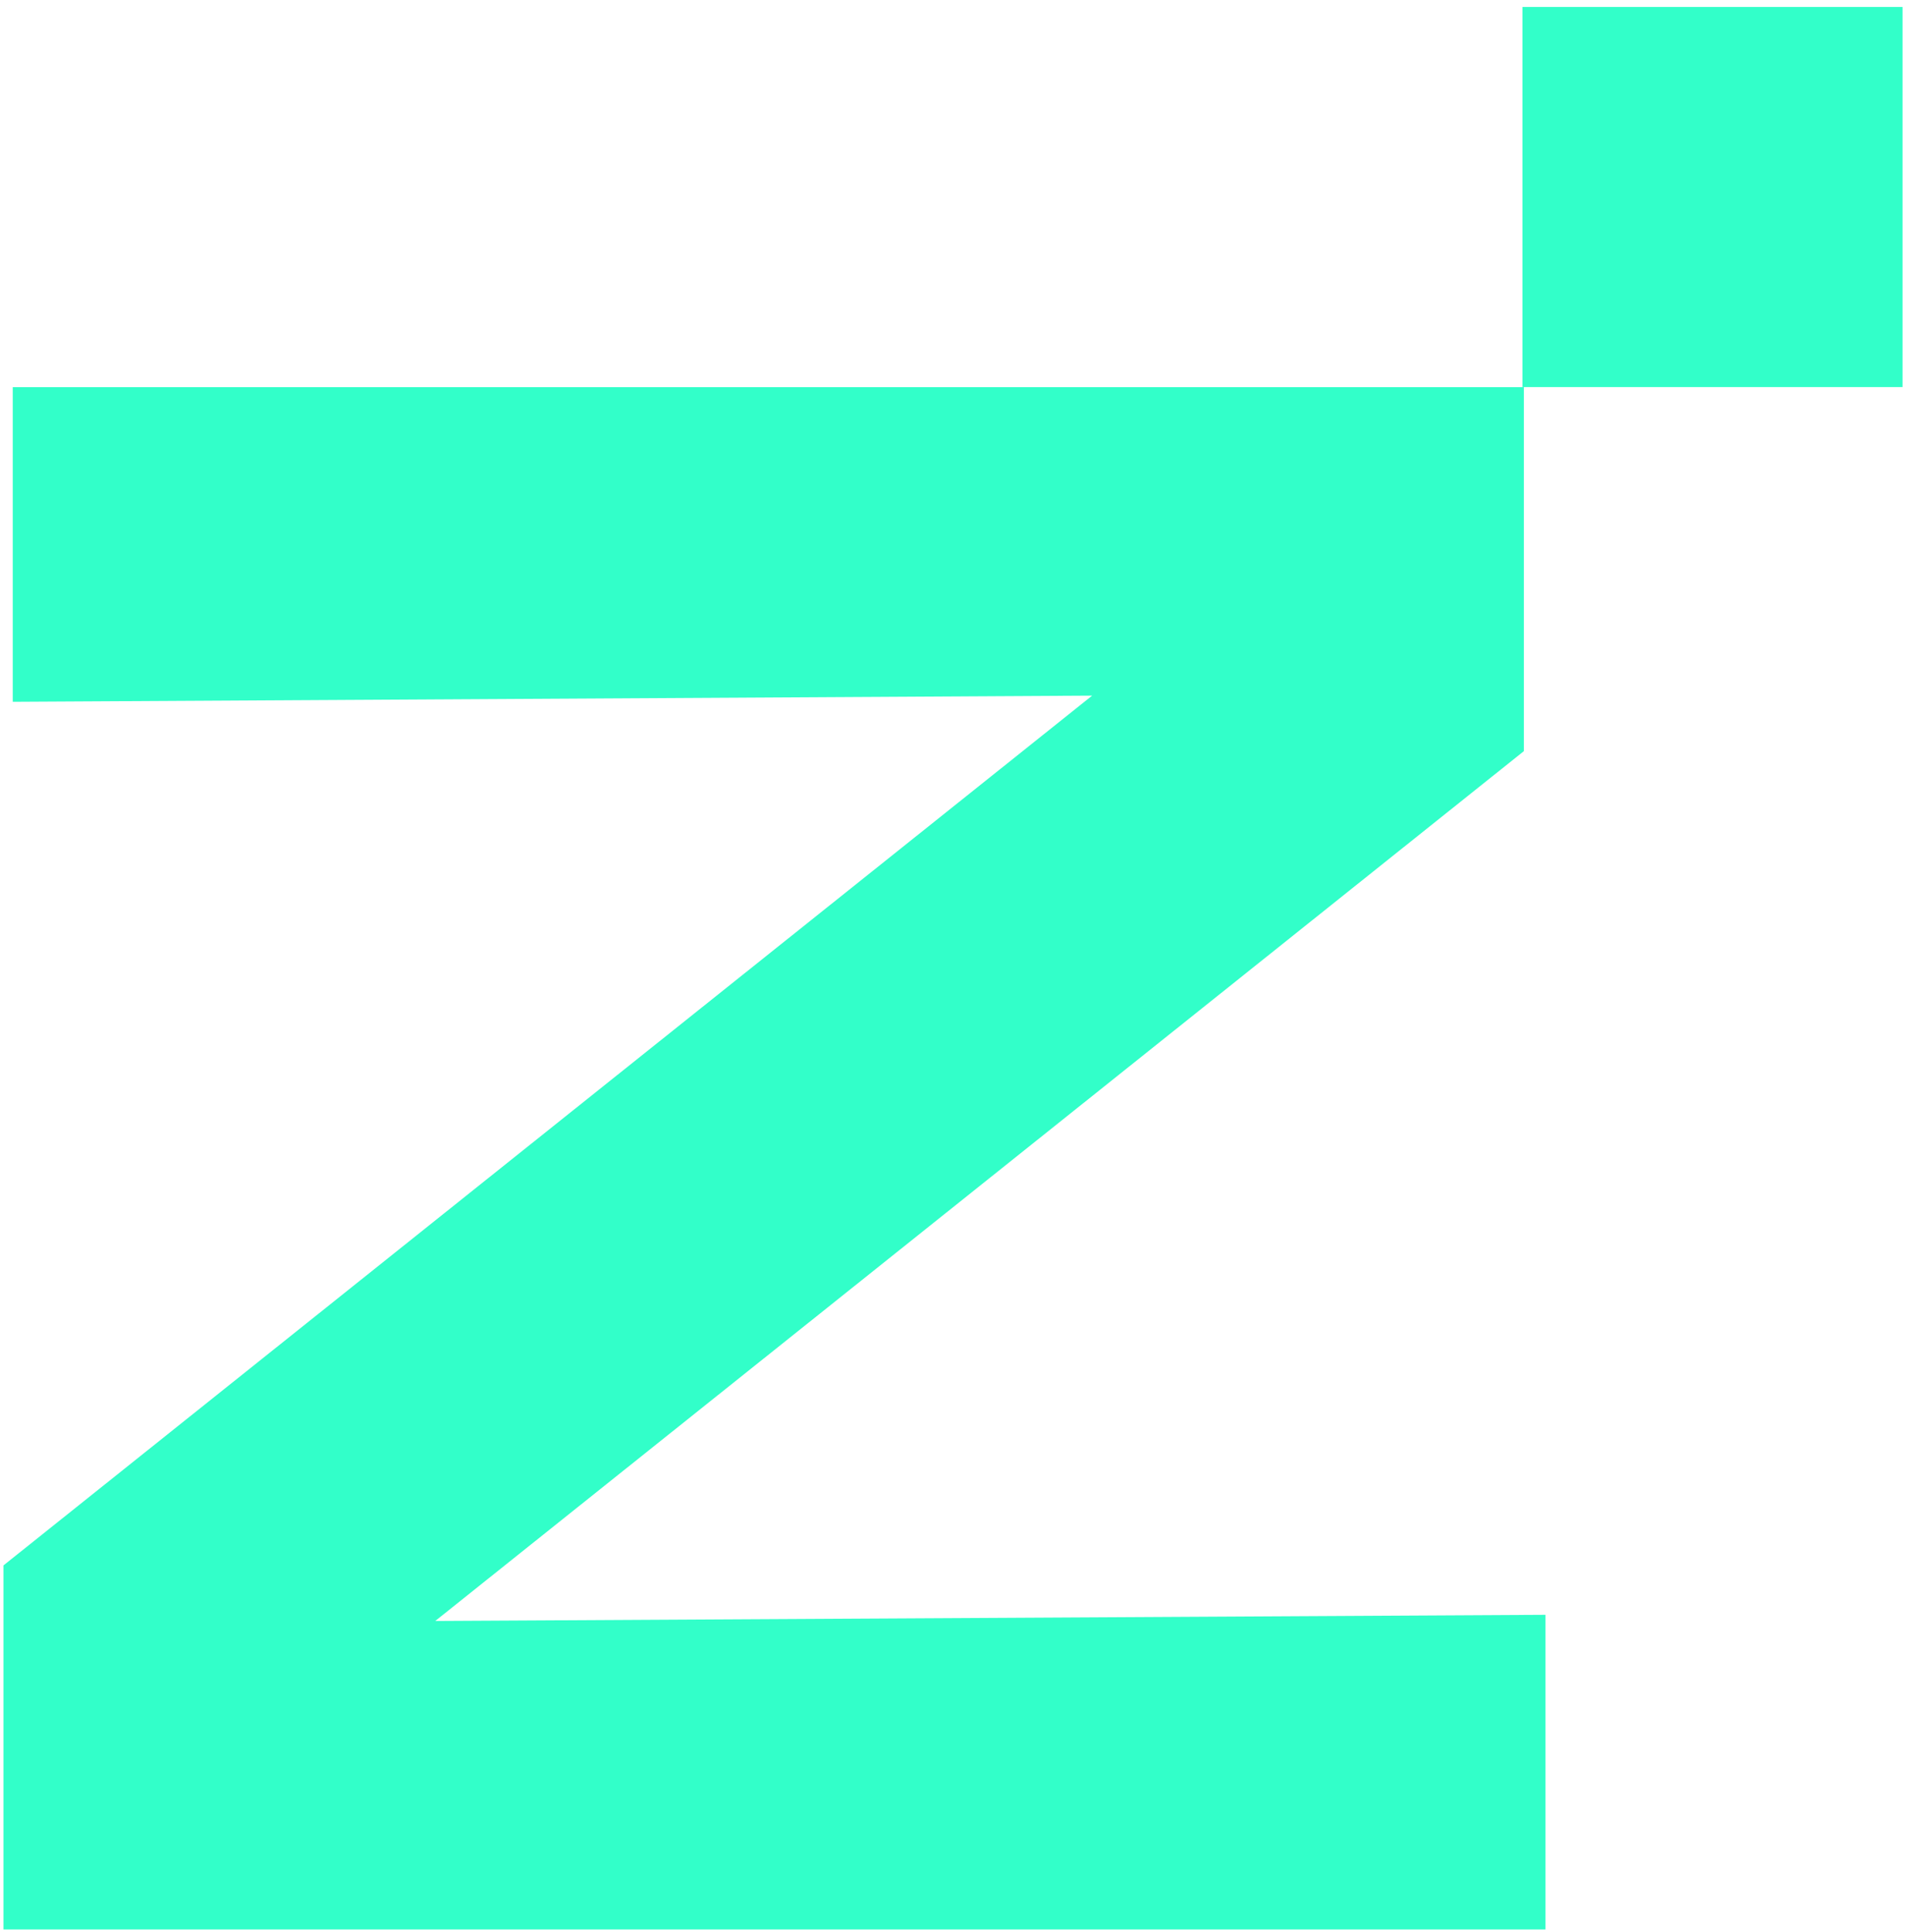 <svg width="214" height="217" viewBox="0 0 214 217" fill="none" xmlns="http://www.w3.org/2000/svg">
<path d="M0.389 216.709V175.823L122.686 78.131L1.431 78.823V43.485H171.186V84.365L48.894 182.063L173.613 181.37V216.709H0.389Z" fill="#32FFC9"/>
<path d="M171.031 0.782H213.724V43.475H171.031V0.782Z" fill="#32FFC9"/>
</svg>
